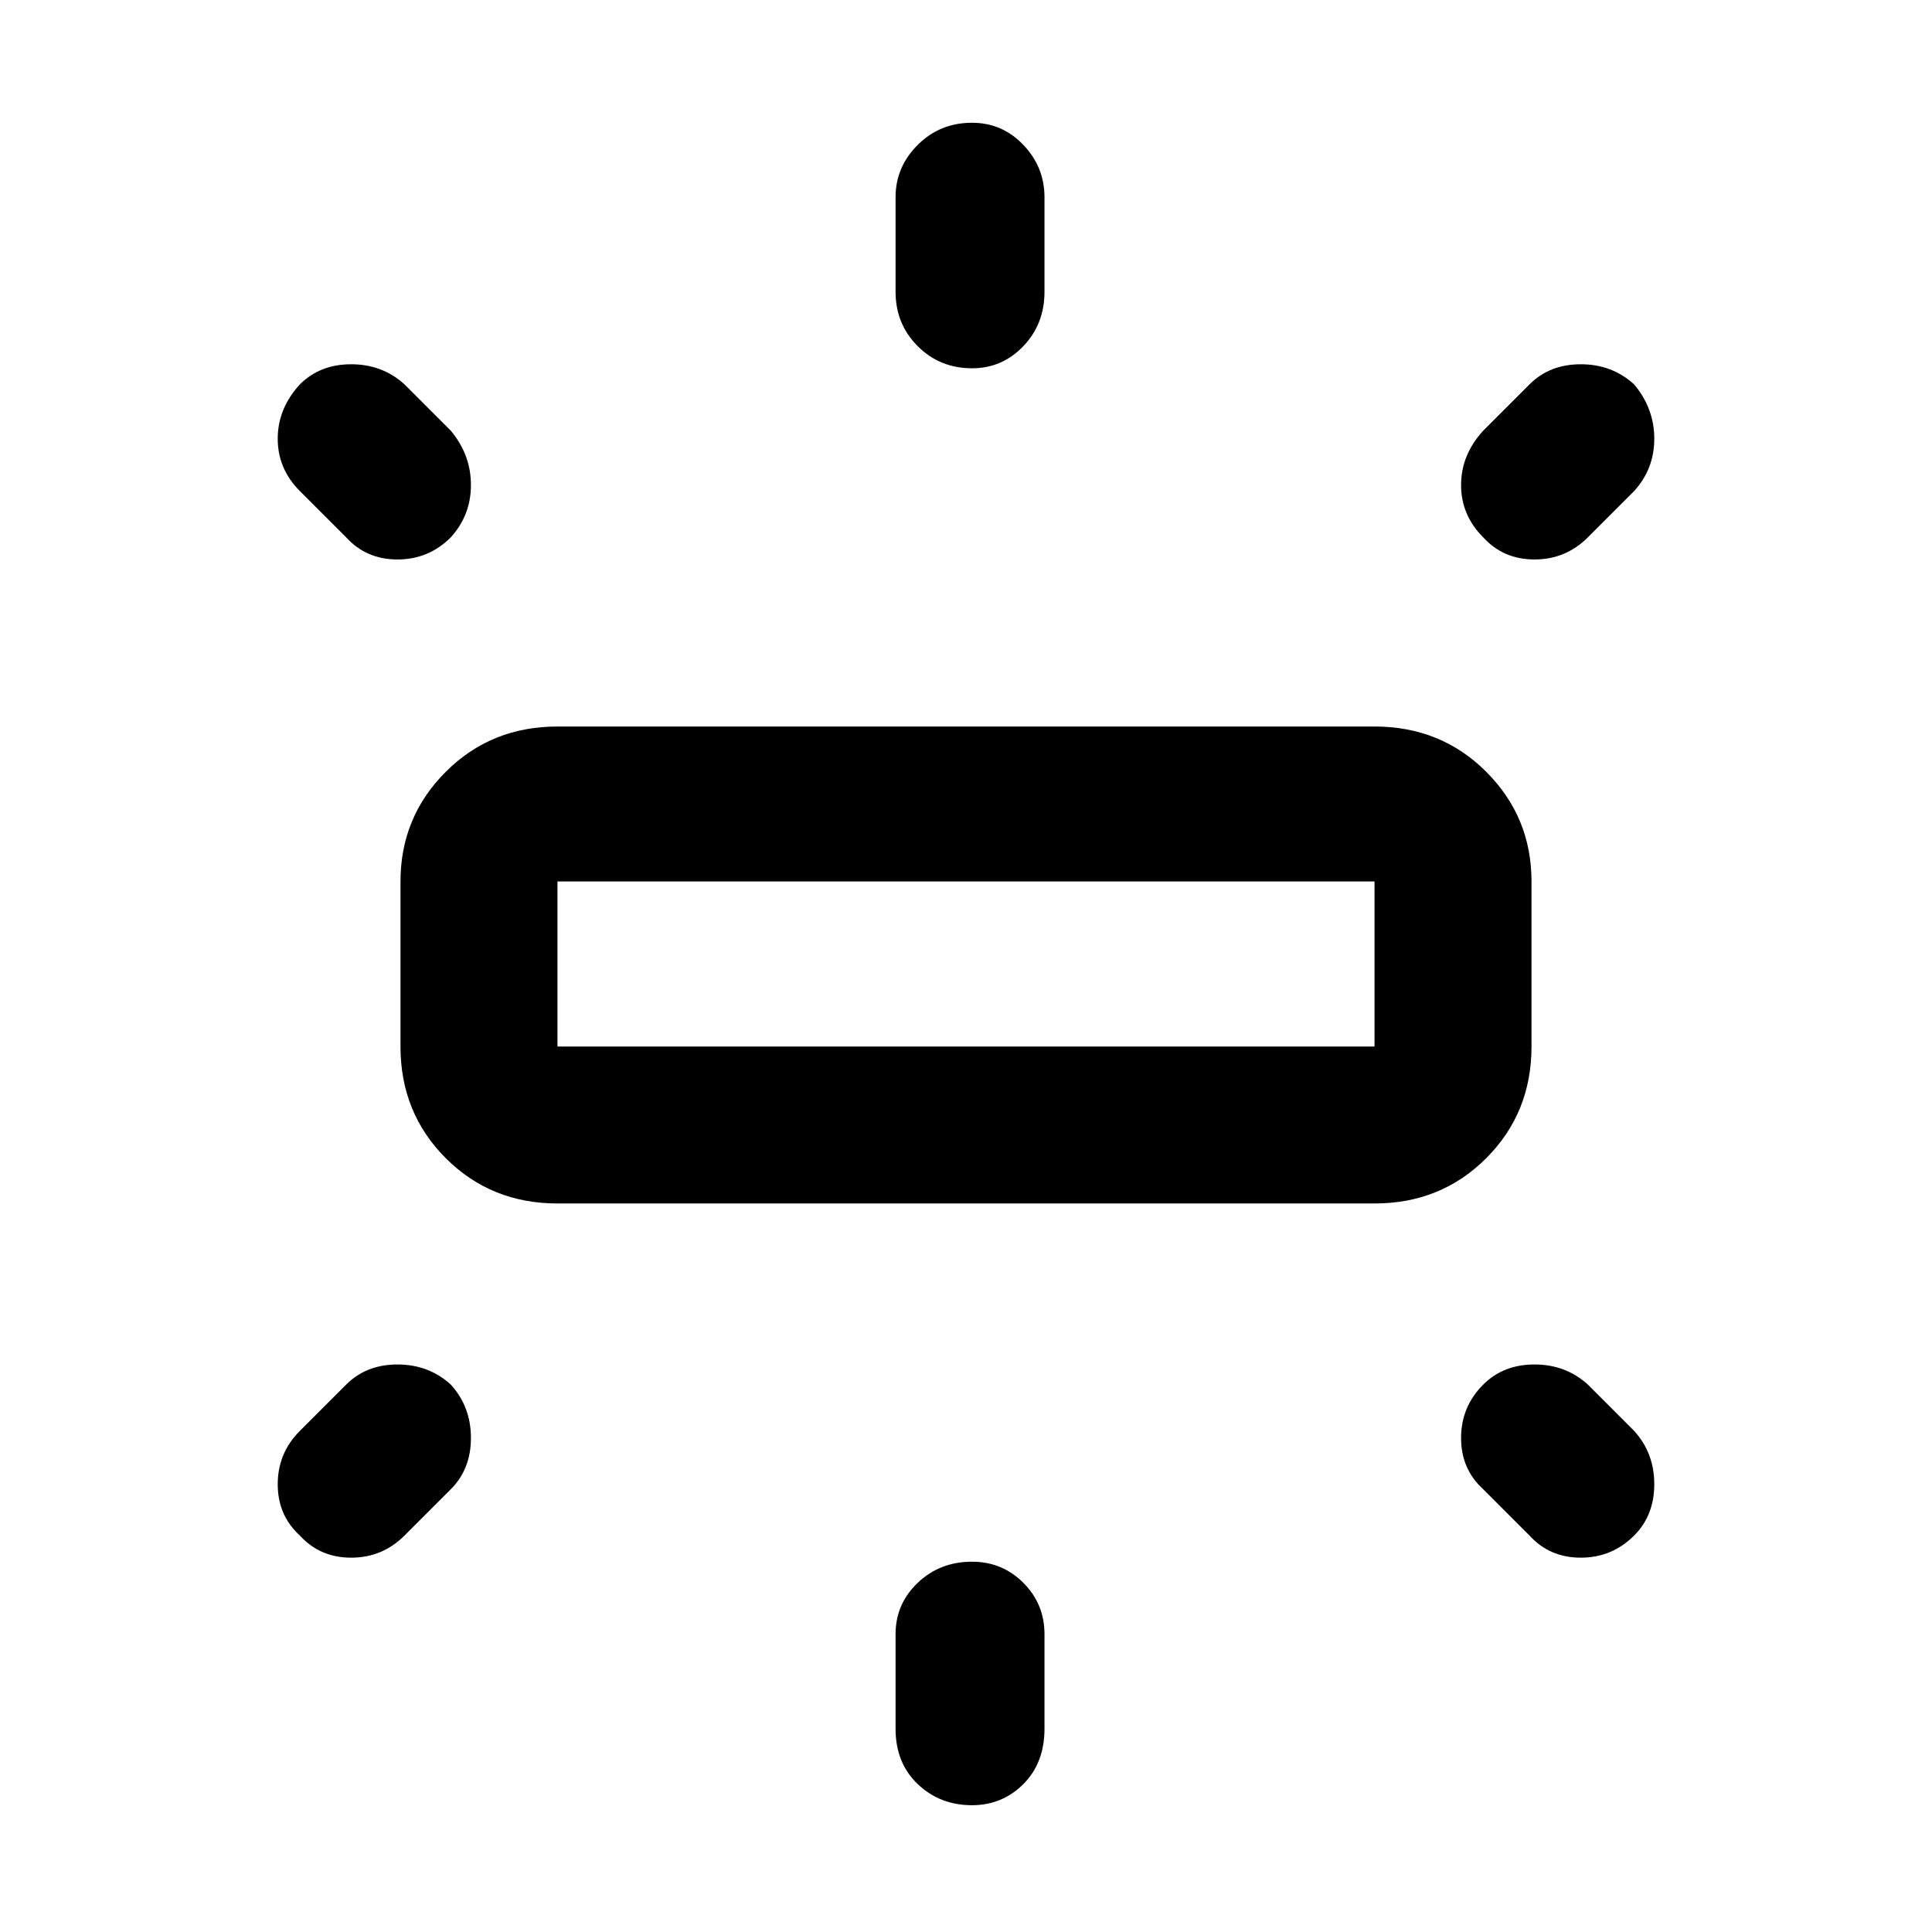 <svg xmlns="http://www.w3.org/2000/svg" height="48" width="48"><path d="M13.85 29.9q-1.65 0-2.775-1.125T9.95 26v-4.1q0-1.6 1.125-2.725t2.775-1.125h20.3q1.65 0 2.775 1.125T38.05 21.9V26q0 1.65-1.125 2.775T34.15 29.9Zm10.3-20.75q-.8 0-1.35-.55t-.55-1.35V4.9q0-.75.55-1.3t1.35-.55q.75 0 1.275.55.525.55.525 1.3v2.35q0 .8-.525 1.35t-1.275.55Zm12.7 4.2q-.55-.55-.55-1.3t.55-1.35L38 9.55q.5-.5 1.275-.5.775 0 1.325.5.5.6.5 1.35 0 .75-.5 1.3l-1.15 1.15q-.55.55-1.325.55-.775 0-1.275-.55Zm-12.7 31.5q-.8 0-1.35-.525t-.55-1.375V40.6q0-.75.55-1.275.55-.525 1.35-.525.75 0 1.275.525.525.525.525 1.275v2.35q0 .85-.525 1.375t-1.275.525ZM38 38.15 36.85 37q-.55-.5-.55-1.275 0-.775.55-1.325.5-.5 1.275-.5.775 0 1.325.5l1.15 1.15q.5.55.5 1.325 0 .775-.5 1.275-.55.55-1.325.55-.775 0-1.275-.55ZM8.6 13.35 7.45 12.2q-.55-.55-.55-1.3t.55-1.35q.5-.5 1.275-.5.775 0 1.325.5l1.15 1.15q.5.6.5 1.35 0 .75-.5 1.3-.55.55-1.325.55-.775 0-1.275-.55Zm-1.15 24.8q-.55-.5-.55-1.275 0-.775.55-1.325L8.6 34.4q.5-.5 1.275-.5.775 0 1.325.5.5.55.5 1.325 0 .775-.5 1.275l-1.15 1.15q-.55.55-1.325.55-.775 0-1.275-.55ZM13.85 26h20.3v-4.1h-20.3V26Zm0 0v-4.1V26Z"/></svg>